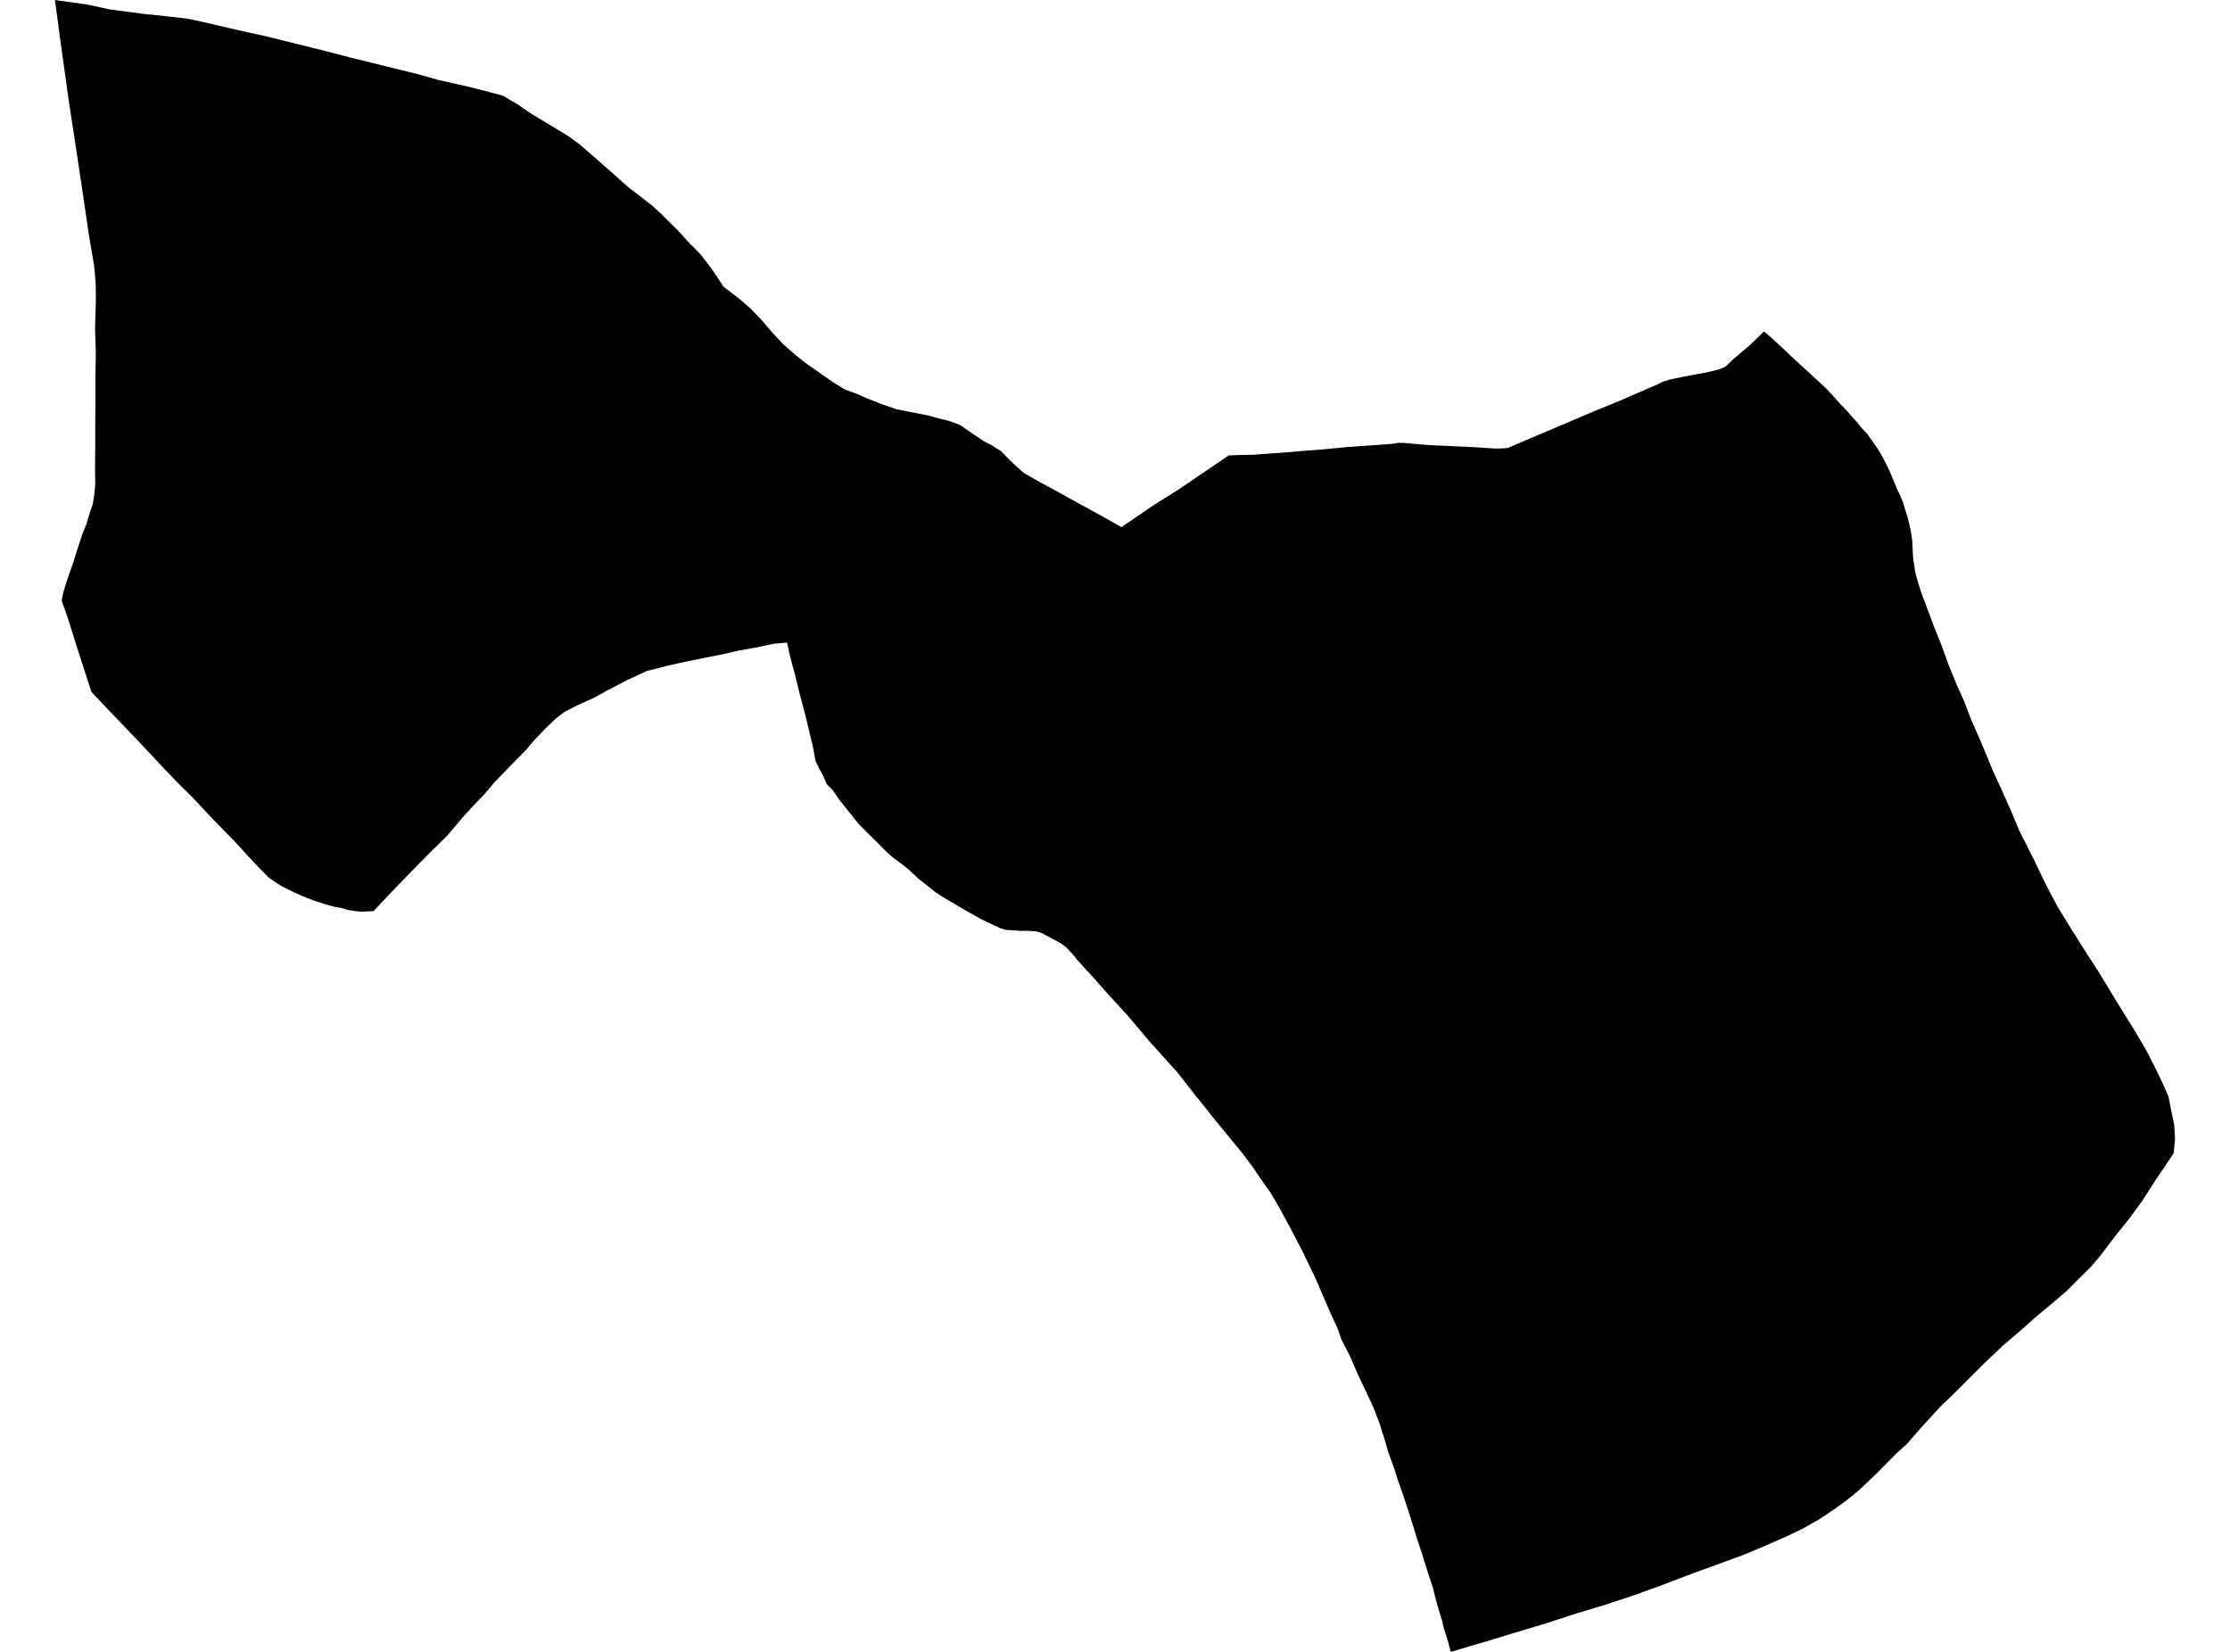 <?xml version='1.0'?>
<svg  baseProfile = 'tiny' width = '540' height = '400' stroke-linecap = 'round' stroke-linejoin = 'round' version='1.1' xmlns='http://www.w3.org/2000/svg'>
<path id='3108301001' title='3108301001'  d='M 13.312 0 21.208 1.115 26.503 2.276 35.327 3.437 37 3.576 45.36 4.505 49.215 5.341 57.204 7.199 64.542 8.825 68.862 9.893 78.059 12.169 85.211 14.027 92.55 15.838 99.749 17.603 100.539 17.789 106.205 19.368 113.219 20.948 118.189 22.202 118.281 22.248 121.811 23.177 122.647 23.688 123.344 24.106 125.434 25.314 125.667 25.499 128.639 27.543 128.732 27.589 135.653 31.77 138.161 33.302 138.346 33.488 140.204 34.835 140.437 35.021 143.688 37.854 147.868 41.523 148.147 41.756 149.54 43.01 149.772 43.242 152.002 45.193 152.141 45.332 155.578 47.933 155.671 48.026 158.04 49.884 158.133 49.977 160.455 52.113 160.687 52.392 164.078 55.736 167.097 59.034 167.144 59.127 167.469 59.405 169.652 61.588 172.299 65.072 173.878 67.394 175.179 69.392 179.266 72.55 181.728 74.686 184.282 77.334 186.976 80.492 189.531 83.233 192.364 85.741 195.105 87.924 199.006 90.664 201.886 92.661 204.719 94.38 207.459 95.355 209.875 96.424 213.497 97.863 217.167 99.118 224.738 100.604 227.478 101.347 230.033 101.997 232.448 102.88 235.513 105.016 238.254 106.828 240.111 107.803 242.341 109.196 244.199 111.101 246.428 113.237 248.1 114.631 251.584 116.628 256.647 119.368 261.013 121.784 267.004 125.081 271.556 127.636 272.253 127.171 279.405 122.294 285.397 118.532 291.946 114.073 297.566 110.265 297.706 110.265 300.539 110.172 303.326 110.125 308.481 109.754 312.197 109.475 314.937 109.243 315.262 109.196 320.279 108.825 326.549 108.221 333.377 107.757 337.046 107.478 338.904 107.199 339.043 107.246 339.786 107.246 340.483 107.292 345.639 107.757 356.786 108.268 362.359 108.639 365.053 108.5 370.906 105.992 379.266 102.462 380.334 101.997 385.351 99.861 392.271 97.027 399.424 93.915 401.793 92.894 402.536 92.476 404.44 91.872 409.782 90.804 413.405 90.153 416.052 89.503 417.724 88.853 418.281 88.342 419.675 86.995 423.762 83.558 427.153 80.26 429.057 81.886 431.333 83.976 434.724 87.181 438.672 90.804 442.109 93.962 444.431 96.47 445.871 98.096 447.171 99.396 448.518 100.975 449.912 102.462 450.608 103.437 452.141 105.063 453.302 106.688 454.696 108.686 455.764 110.497 456.972 112.819 457.761 114.538 459.34 118.3 460.827 121.598 461.431 123.734 461.988 125.453 462.359 127.078 462.731 128.704 463.056 130.887 463.196 133.999 463.335 135.718 463.799 138.644 464.357 140.687 465.239 143.521 466.818 147.701 468.49 152.16 470.163 156.294 471.835 160.938 473.785 165.722 475.643 169.856 477.269 174.129 479.034 178.124 480.66 181.979 482.471 186.391 484.468 190.711 487.023 196.47 488.974 201.161 492.225 207.571 495.244 213.841 498.216 219.508 501.235 224.431 504.673 229.912 508.017 235.067 510.896 239.805 513.962 244.821 516.888 249.512 519.861 254.575 522.601 260.009 523.994 262.982 525.109 265.583 525.759 268.927 526.503 272.411 526.688 275.848 526.503 277.706 526.363 279.238 524.134 282.582 521.858 285.927 518.746 290.804 515.68 294.984 512.336 299.164 508.481 304.227 506.298 306.781 503.186 309.847 500.585 312.494 497.38 315.235 493.293 318.625 489.159 322.294 485.026 325.824 480.288 330.33 476.665 333.953 473.089 337.529 469.884 340.595 465.286 345.611 461.802 349.605 459.108 352.067 453.953 357.269 449.865 361.124 447.032 363.4 444.152 365.49 440.437 367.952 436.489 370.181 432.401 372.132 427.013 374.501 422.09 376.544 417.167 378.356 410.386 380.817 402.443 383.837 395.801 386.252 388.184 388.76 381.821 390.664 374.436 393.079 366.818 395.355 361.384 397.027 351.305 400 350.748 397.91 350.655 397.538 349.494 393.823 349.354 393.079 349.261 392.661 347.961 388.342 347.078 384.858 346.707 383.511 346.614 383.372 345.592 380.26 344.431 376.544 344.431 376.451 343.177 372.736 341.598 367.58 339.972 362.61 338.346 357.966 337.743 355.968 336.303 351.974 336.21 351.788 335.281 348.537 335.235 348.351 335.049 347.747 334.77 347.004 334.724 346.818 334.073 344.682 332.587 340.827 330.869 337.157 328.825 332.838 326.874 328.333 324.877 324.477 323.902 321.691 321.997 317.603 321.997 317.51 320.511 314.12 318.653 309.754 315.82 303.902 315.634 303.437 313.823 300 311.965 296.424 309.782 292.429 307.738 288.899 304.858 284.858 303.372 282.582 303.326 282.536 300.539 278.867 298.124 275.941 296.312 273.711 296.219 273.618 293.293 270.042 290.181 266.094 290.042 265.954 285.026 259.591 284.097 258.569 278.709 252.578 278.616 252.485 273.042 245.889 268.444 240.873 264.868 236.832 260.92 232.513 260.734 232.327 260.176 231.537 259.619 230.934 258.272 229.494 257.065 228.518 254.464 227.125 252.327 225.964 251.073 225.546 248.89 225.406 247.264 225.406 245.221 225.267 243.595 225.174 242.202 224.756 240.204 223.827 237.696 222.62 234.584 220.901 232.03 219.415 228.732 217.464 226.688 216.163 226.549 216.071 225.109 214.909 222.508 212.866 219.814 210.358 218.189 209.104 218.096 209.057 215.913 207.385 214.148 205.759 212.104 203.669 210.432 202.044 208.063 199.675 206.809 198.142 205.741 196.795 204.255 194.937 203.186 193.59 201.607 191.268 200.214 189.921 199.378 187.97 198.077 185.509 197.473 184.255 196.869 180.864 196.637 179.935 194.965 172.968 193.758 168.463 192.503 163.353 191.389 159.22 190.831 156.758 190.599 155.597 187.394 155.876 183.261 156.758 178.337 157.641 175.876 158.244 171.51 159.127 171.184 159.173 164.45 160.567 161.198 161.31 161.059 161.356 157.204 162.332 156.647 162.471 151.723 164.747 151.119 165.072 147.264 167.069 143.92 168.927 139.322 171.017 137.928 171.76 136.721 172.364 134.491 174.083 132.123 176.359 129.196 179.424 127.617 181.328 127.524 181.468 122.833 186.205 122.694 186.391 120.557 188.574 120.139 189.039 120 189.131 117.492 192.104 114.287 195.448 112.104 197.863 108.156 202.508 104.115 206.456 100.678 209.94 94.919 215.885 90.46 220.622 87.394 220.762 85.722 220.576 84.236 220.344 84.097 220.297 82.889 219.926 80.892 219.554 78.43 218.857 75.736 217.975 73.275 217 70.859 215.931 68.026 214.491 65.053 212.494 61.431 208.778 56.925 203.855 51.073 197.863 46.66 193.126 42.898 189.41 39.647 186.02 36.442 182.582 32.587 178.495 30.172 175.987 26.085 171.714 22.137 167.534 20.325 161.96 18.56 156.479 16.377 149.512 15.262 146.4 14.937 145.425 15.355 143.335 16.424 139.944 17.631 136.507 18.932 132.42 19.954 129.308 20.882 127.032 21.626 124.57 22.462 122.062 22.787 120.111 23.019 117.836 23.065 117.603 23.019 113.144 23.065 107.85 23.065 102.322 23.112 97.585 23.112 91.175 23.205 85.509 23.019 79.471 23.205 73.061 23.205 70.228 23.158 68.509 22.833 64.608 21.44 56.34 20 46.447 18.978 39.666 18.003 33.209 16.609 24.152 15.448 15.745 14.473 8.778 13.312 0 Z' />
</svg>
